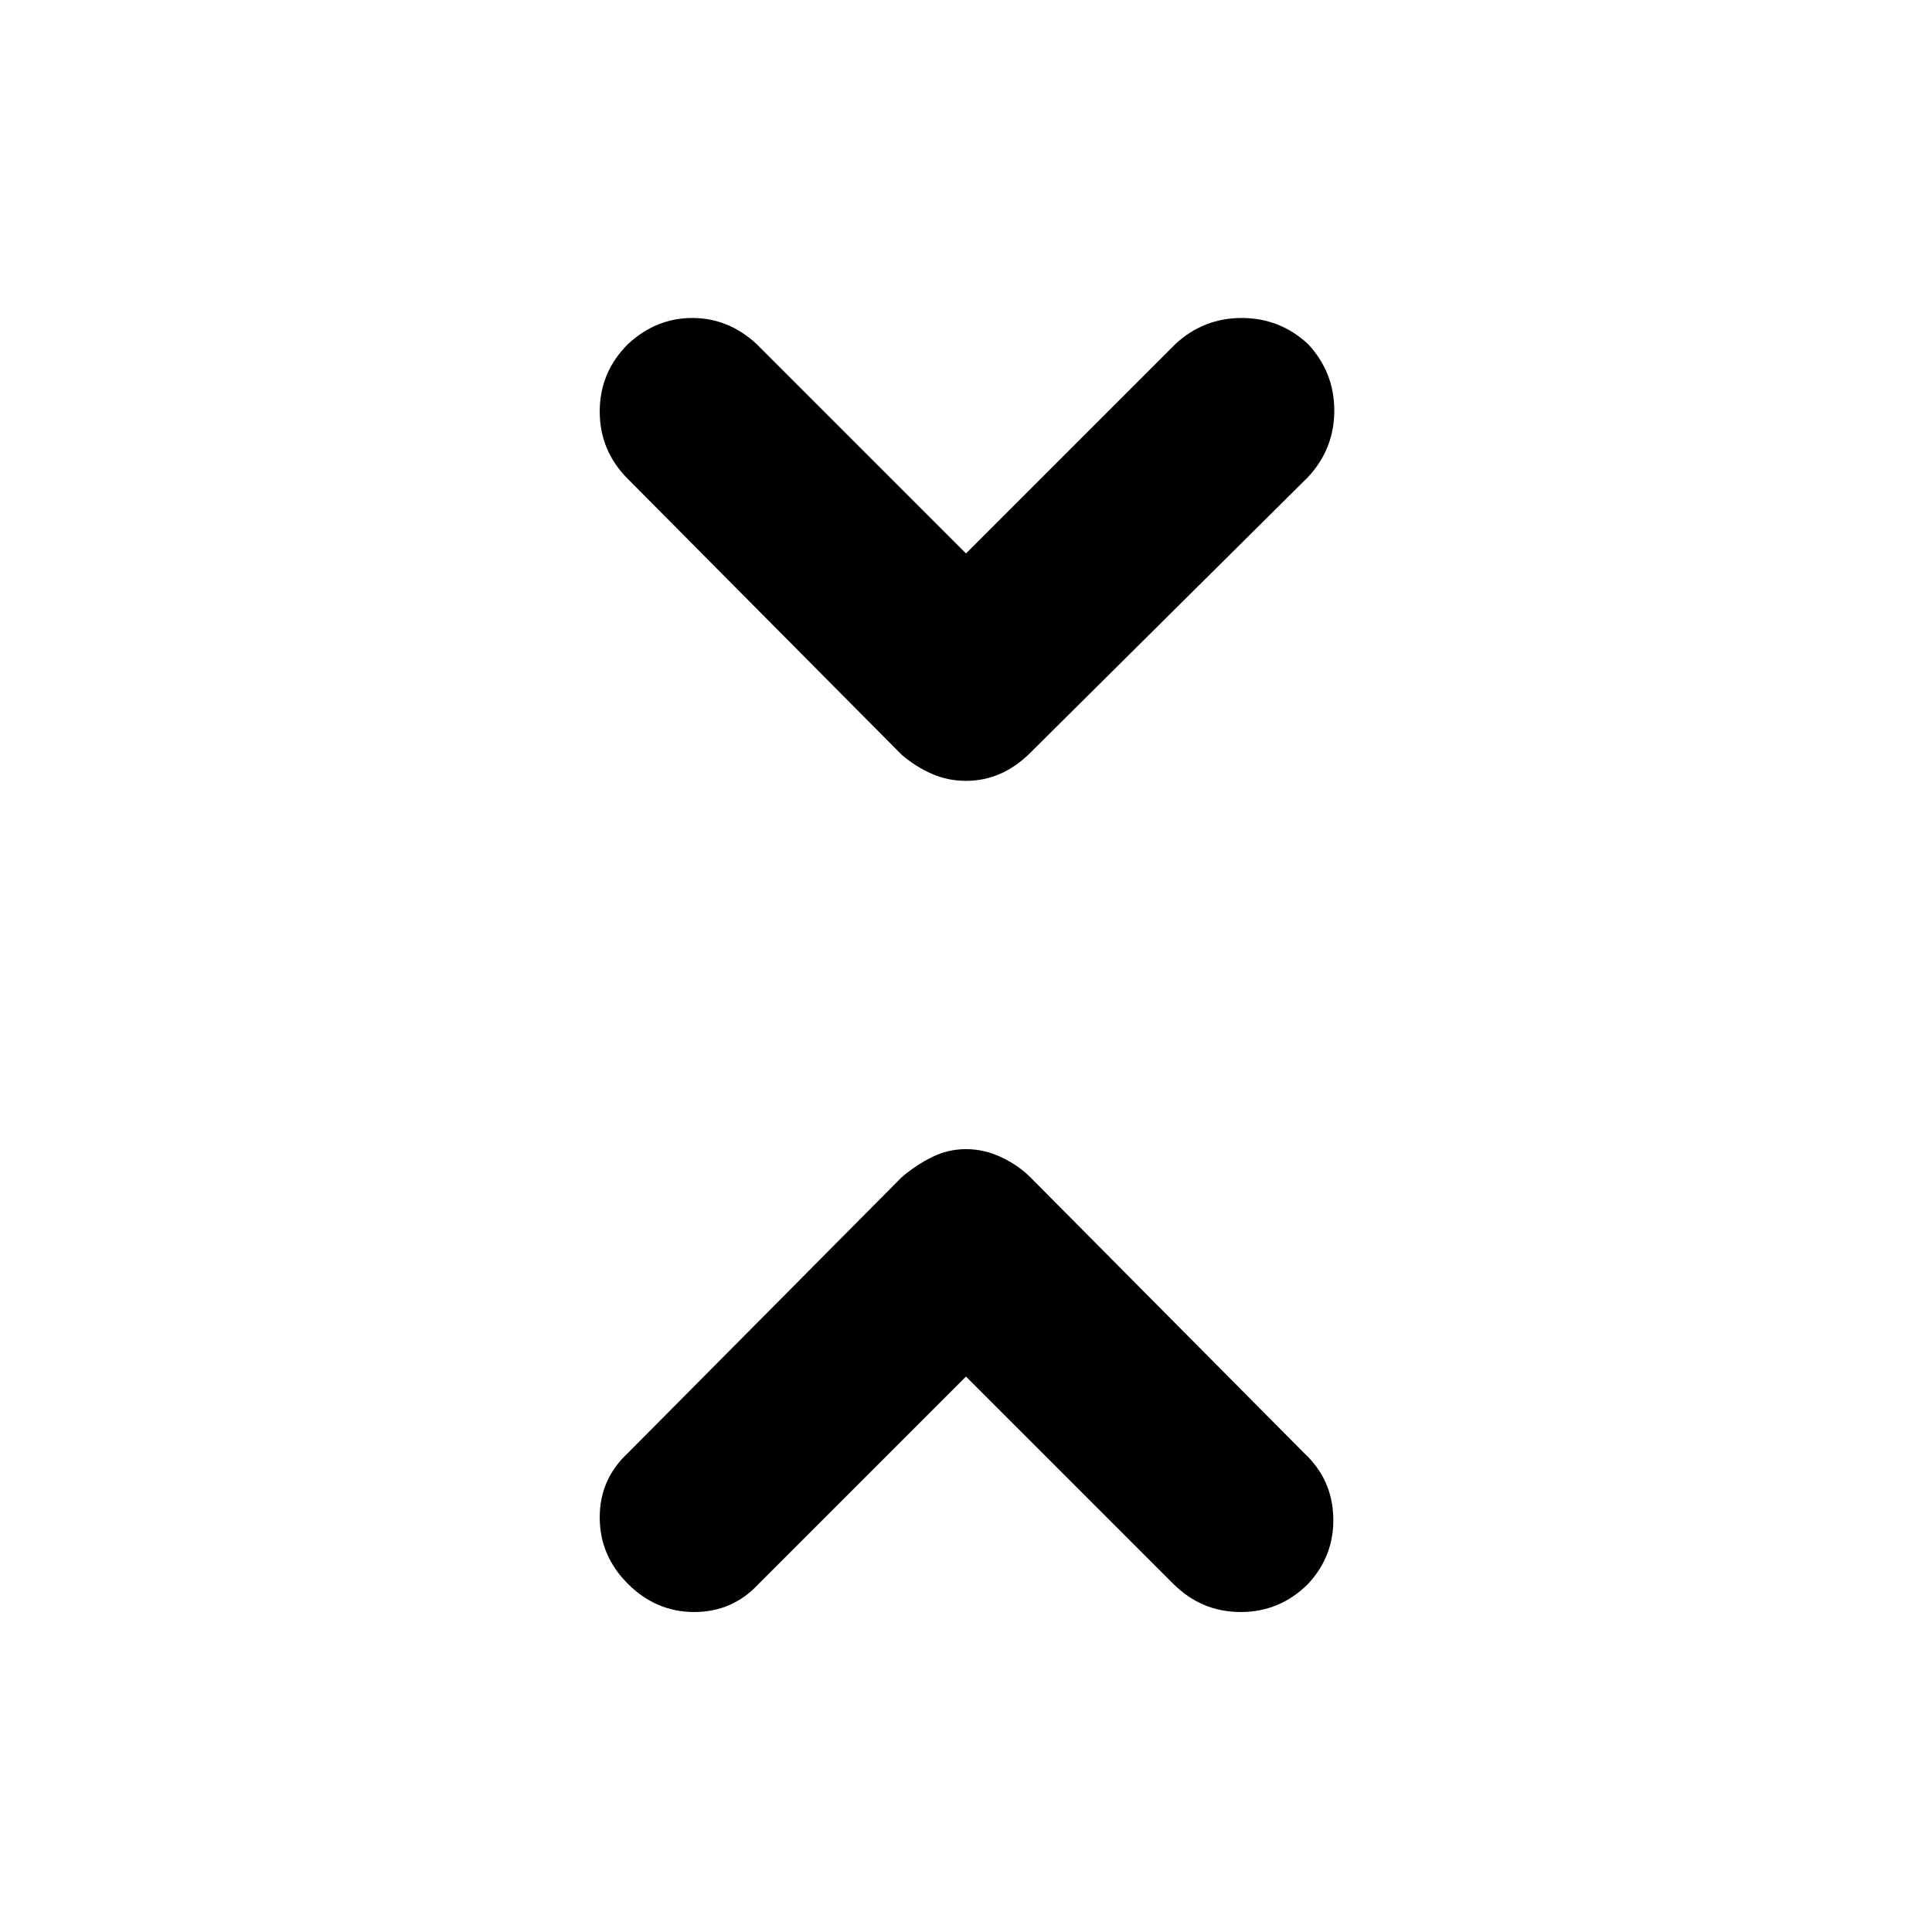 <svg xmlns="http://www.w3.org/2000/svg" height="48" width="48"><path d="M24 19.4q-.45 0-.85-.175-.4-.175-.75-.475l-6.8-6.85q-.7-.7-.7-1.675 0-.975.7-1.675.7-.65 1.6-.65.9 0 1.6.65l5.2 5.2 5.2-5.2q.7-.65 1.65-.65t1.65.65q.65.7.65 1.65t-.65 1.65l-6.9 6.85q-.35.35-.75.525-.4.175-.85.175Zm-8.4 19.95q-.7-.7-.7-1.65t.7-1.6l6.8-6.85q.35-.3.75-.5t.85-.2q.45 0 .875.2t.725.5l6.8 6.85q.7.65.725 1.6.025.95-.625 1.65-.7.7-1.675.7-.975 0-1.675-.7L24 34.2l-5.15 5.15q-.65.7-1.6.7-.95 0-1.65-.7Z"/></svg>